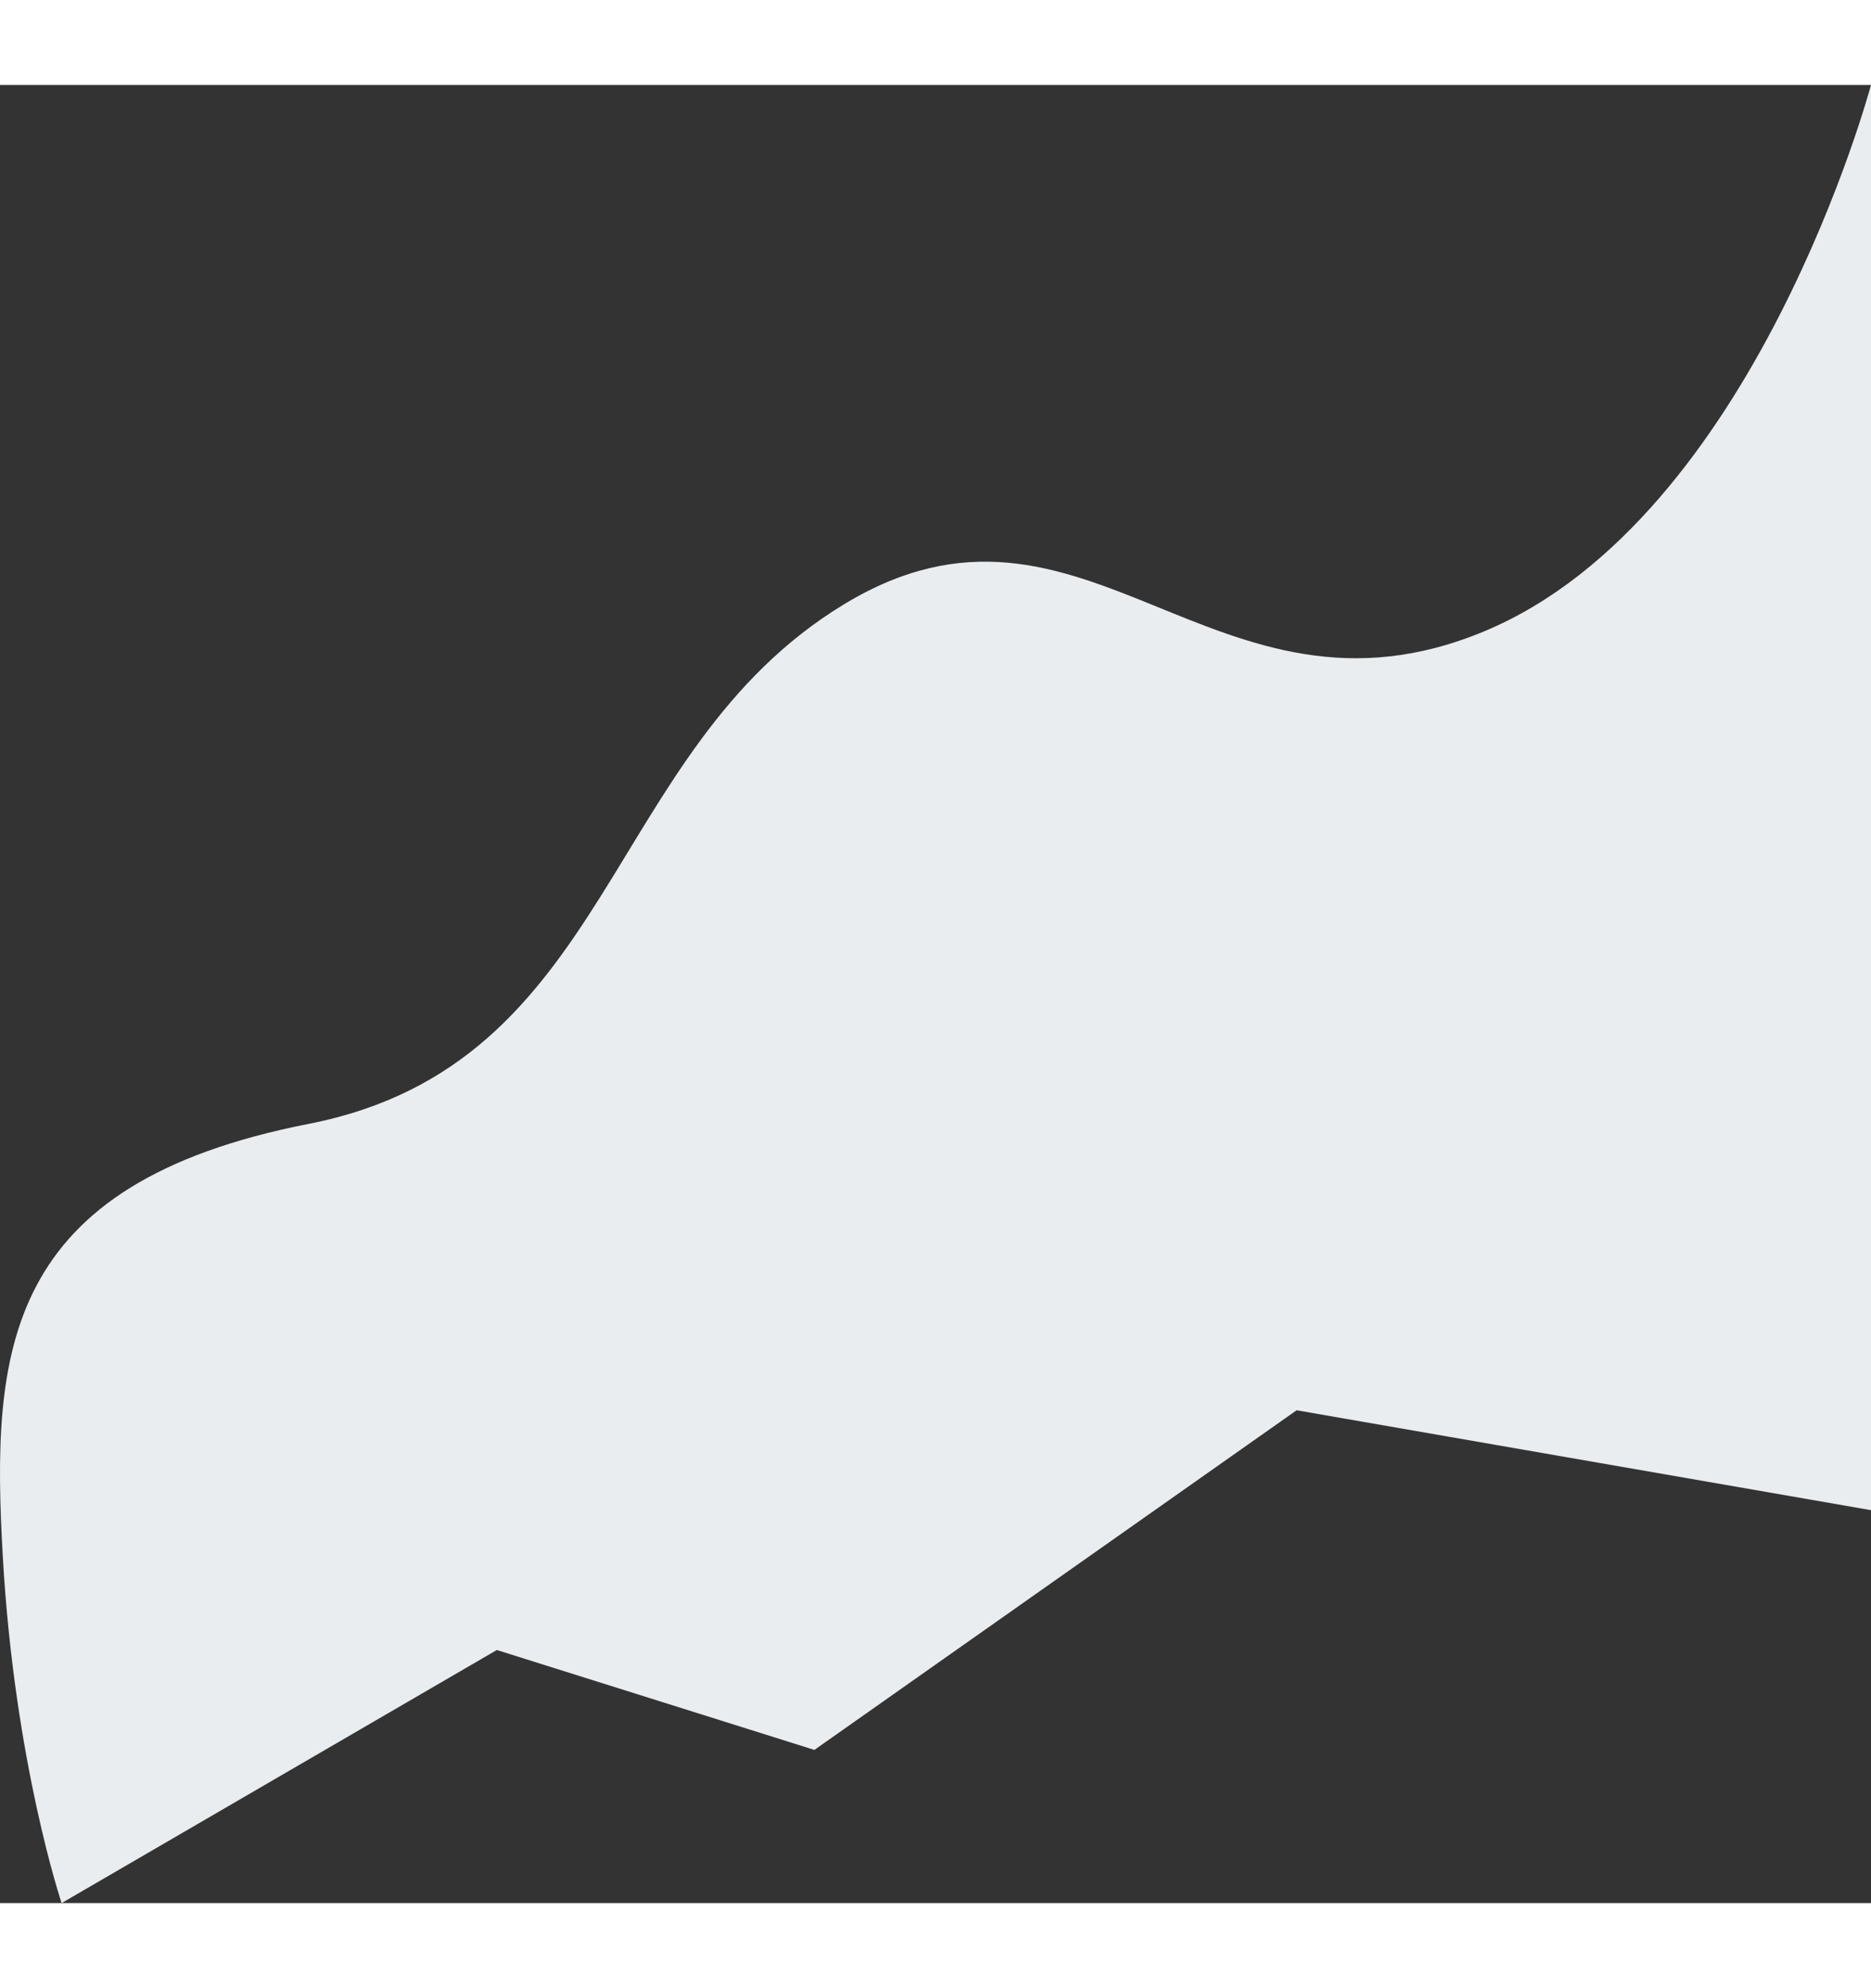 <svg xmlns="http://www.w3.org/2000/svg" width="1600.571" height="1700.492" viewBox="-175.767 344.754 2151.571 2090.492"><rect x="-175.767" y="344.754" width="2151.571" height="2090.492" fill="#333333" stroke="none"/><path d="M1975.805 344.754s-132.985 497.736-444.08 627.914c-311.093 130.177-459.878-199.095-737.157-30.63-277.28 168.464-263.755 528.366-615.426 597.283-351.672 68.917-365.198 260.354-351.672 497.736 13.526 237.382 67.63 398.189 67.63 398.189l500.455-290.984 365.198 114.862 554.56-390.531 660.492 114.862v-1638.7Z" fill="#eaedef" fill-rule="evenodd" data-name="Path 1012"/></svg>